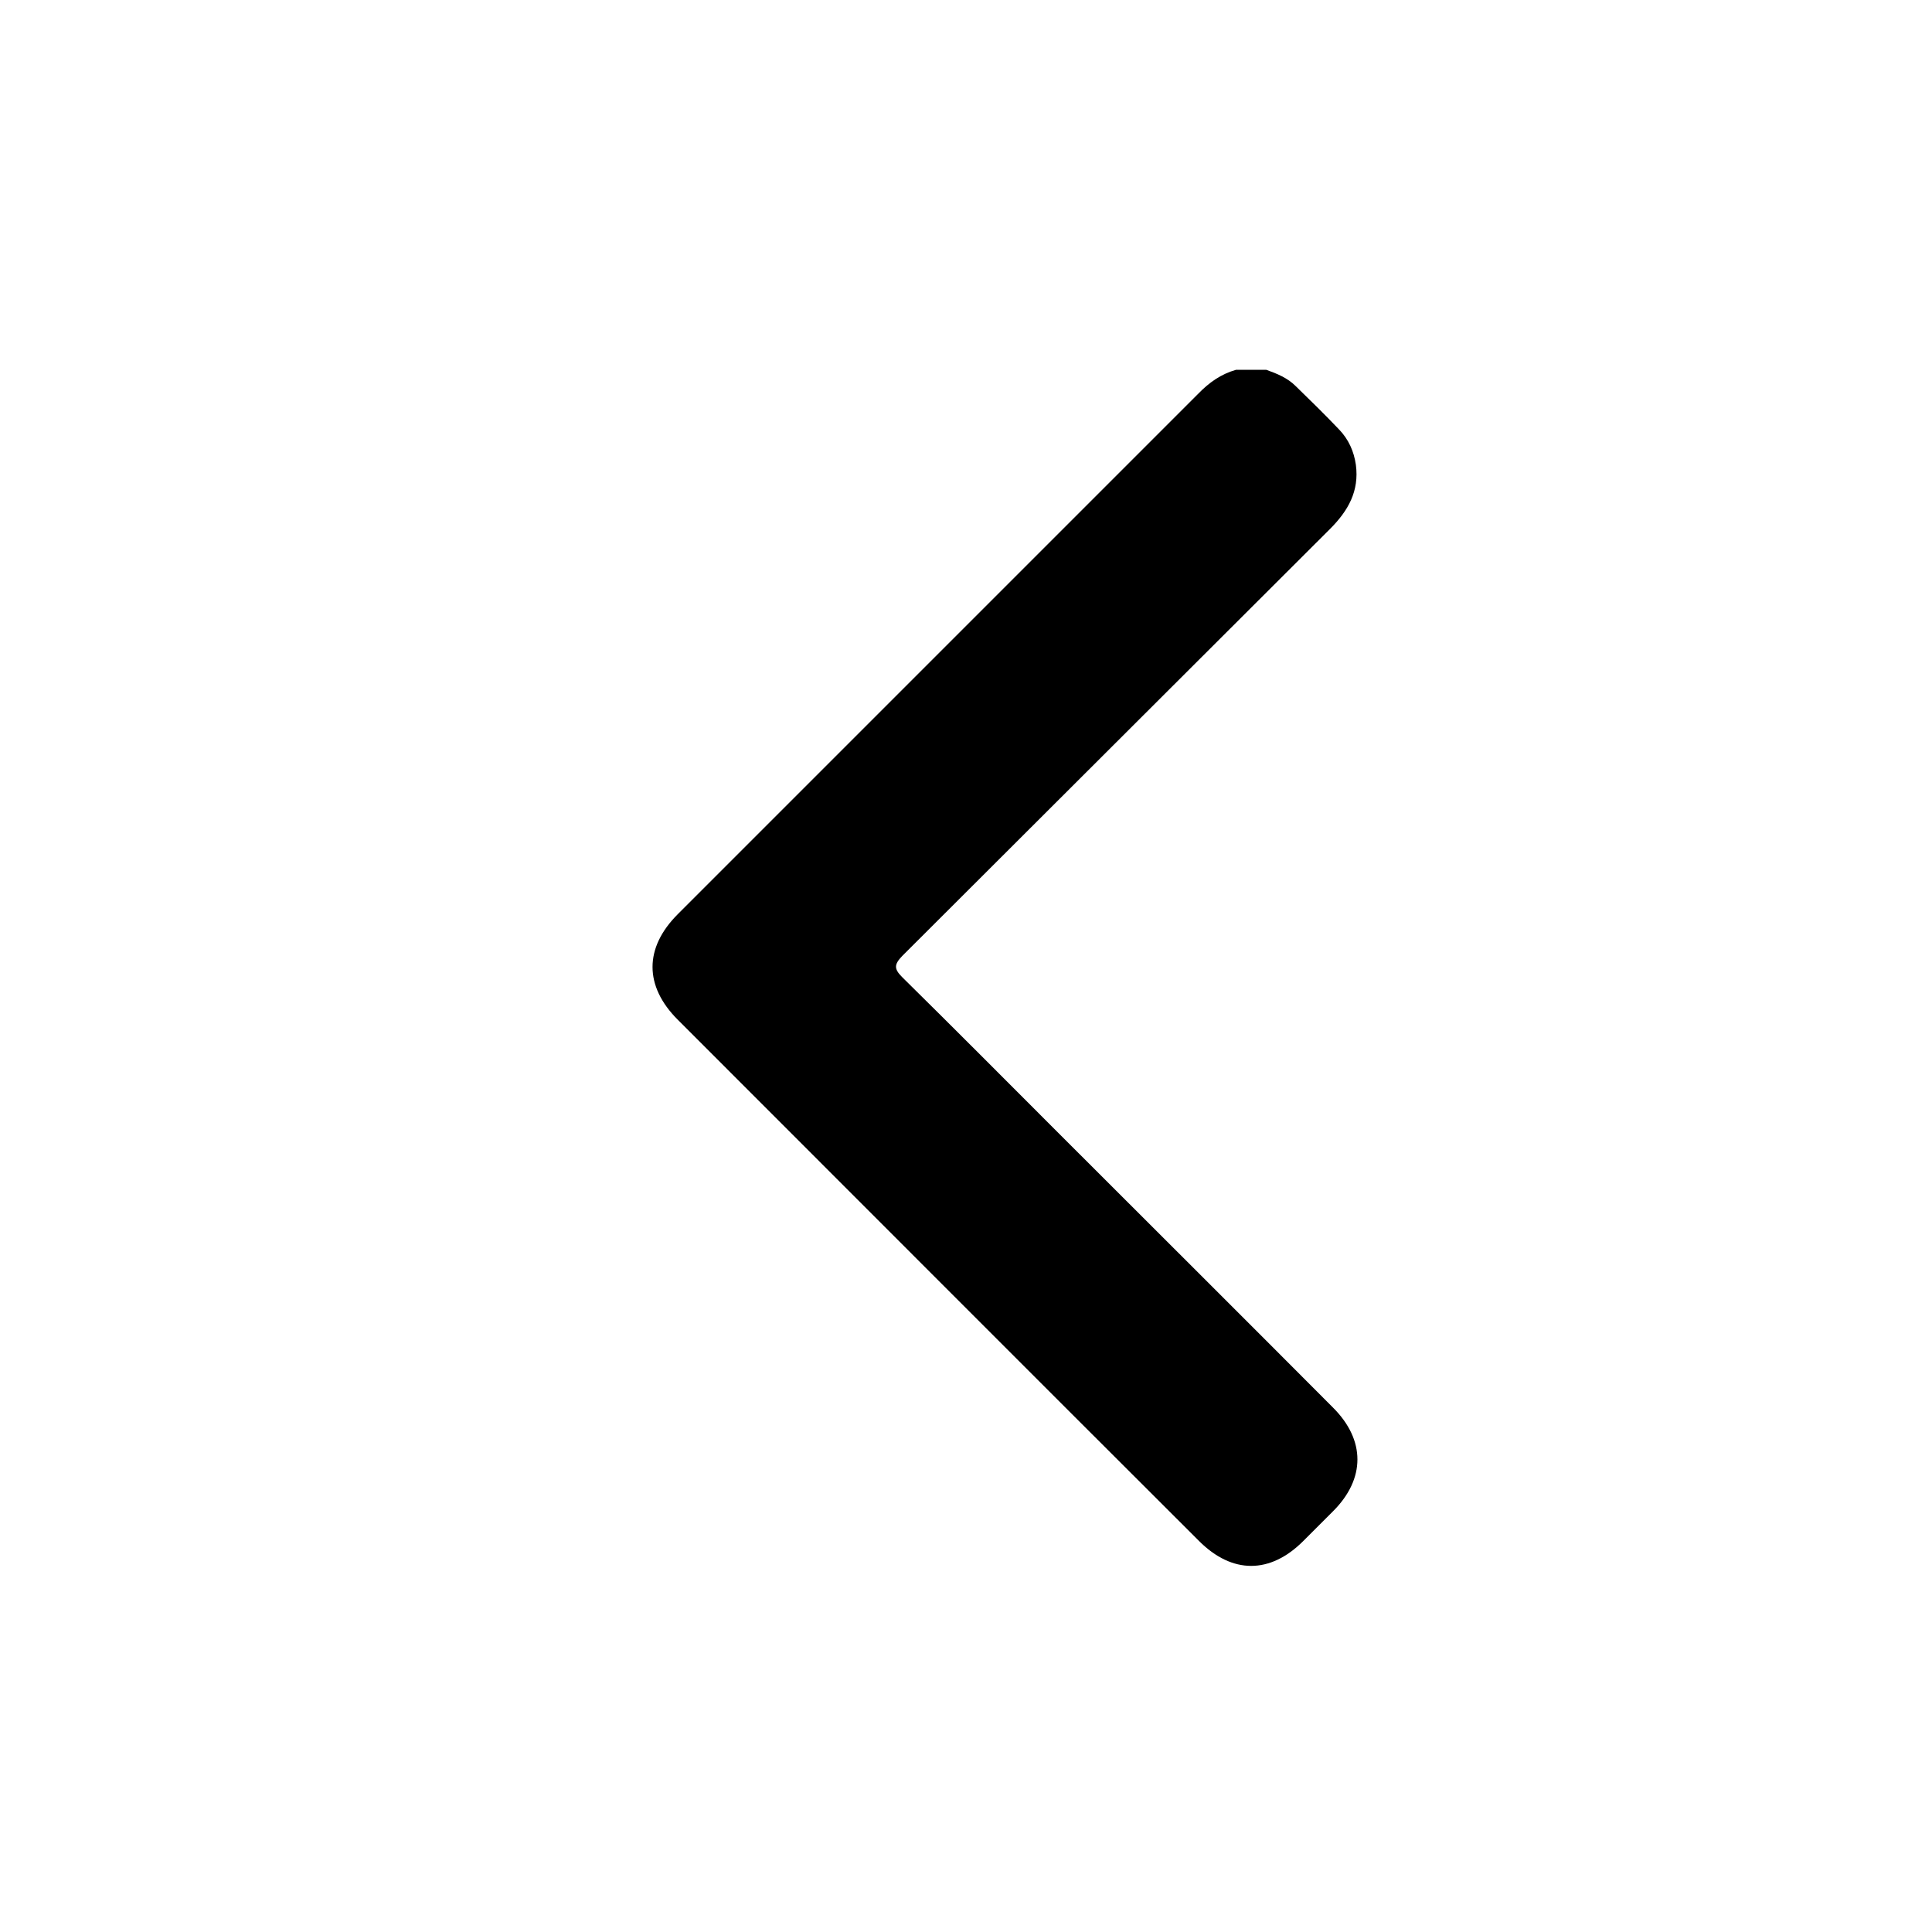 <?xml version="1.0" encoding="UTF-8"?>
<svg id="Layer_1" data-name="Layer 1" xmlns="http://www.w3.org/2000/svg" viewBox="0 0 50 50">
  <defs>
    <style>
      .cls-1 {
        stroke-width: 0px;
      }
    </style>
  </defs>
  <path class="cls-1" d="m31.99,9.57c-.39.11-.7.33-.98.62-4.49,4.49-8.98,8.98-13.47,13.47-.87.87-.87,1.86,0,2.73,4.5,4.5,8.99,9,13.49,13.49.86.86,1.84.86,2.7,0,.26-.26.51-.51.77-.77.84-.84.84-1.84,0-2.68-2.37-2.38-4.75-4.75-7.13-7.13-1.34-1.34-2.67-2.68-4.02-4.01-.22-.22-.21-.33,0-.55,3.69-3.68,7.38-7.37,11.07-11.05.47-.47.76-.98.67-1.66-.05-.35-.19-.66-.43-.91-.37-.39-.75-.76-1.13-1.13-.21-.21-.48-.32-.76-.42h-.79Z"/>
</svg>